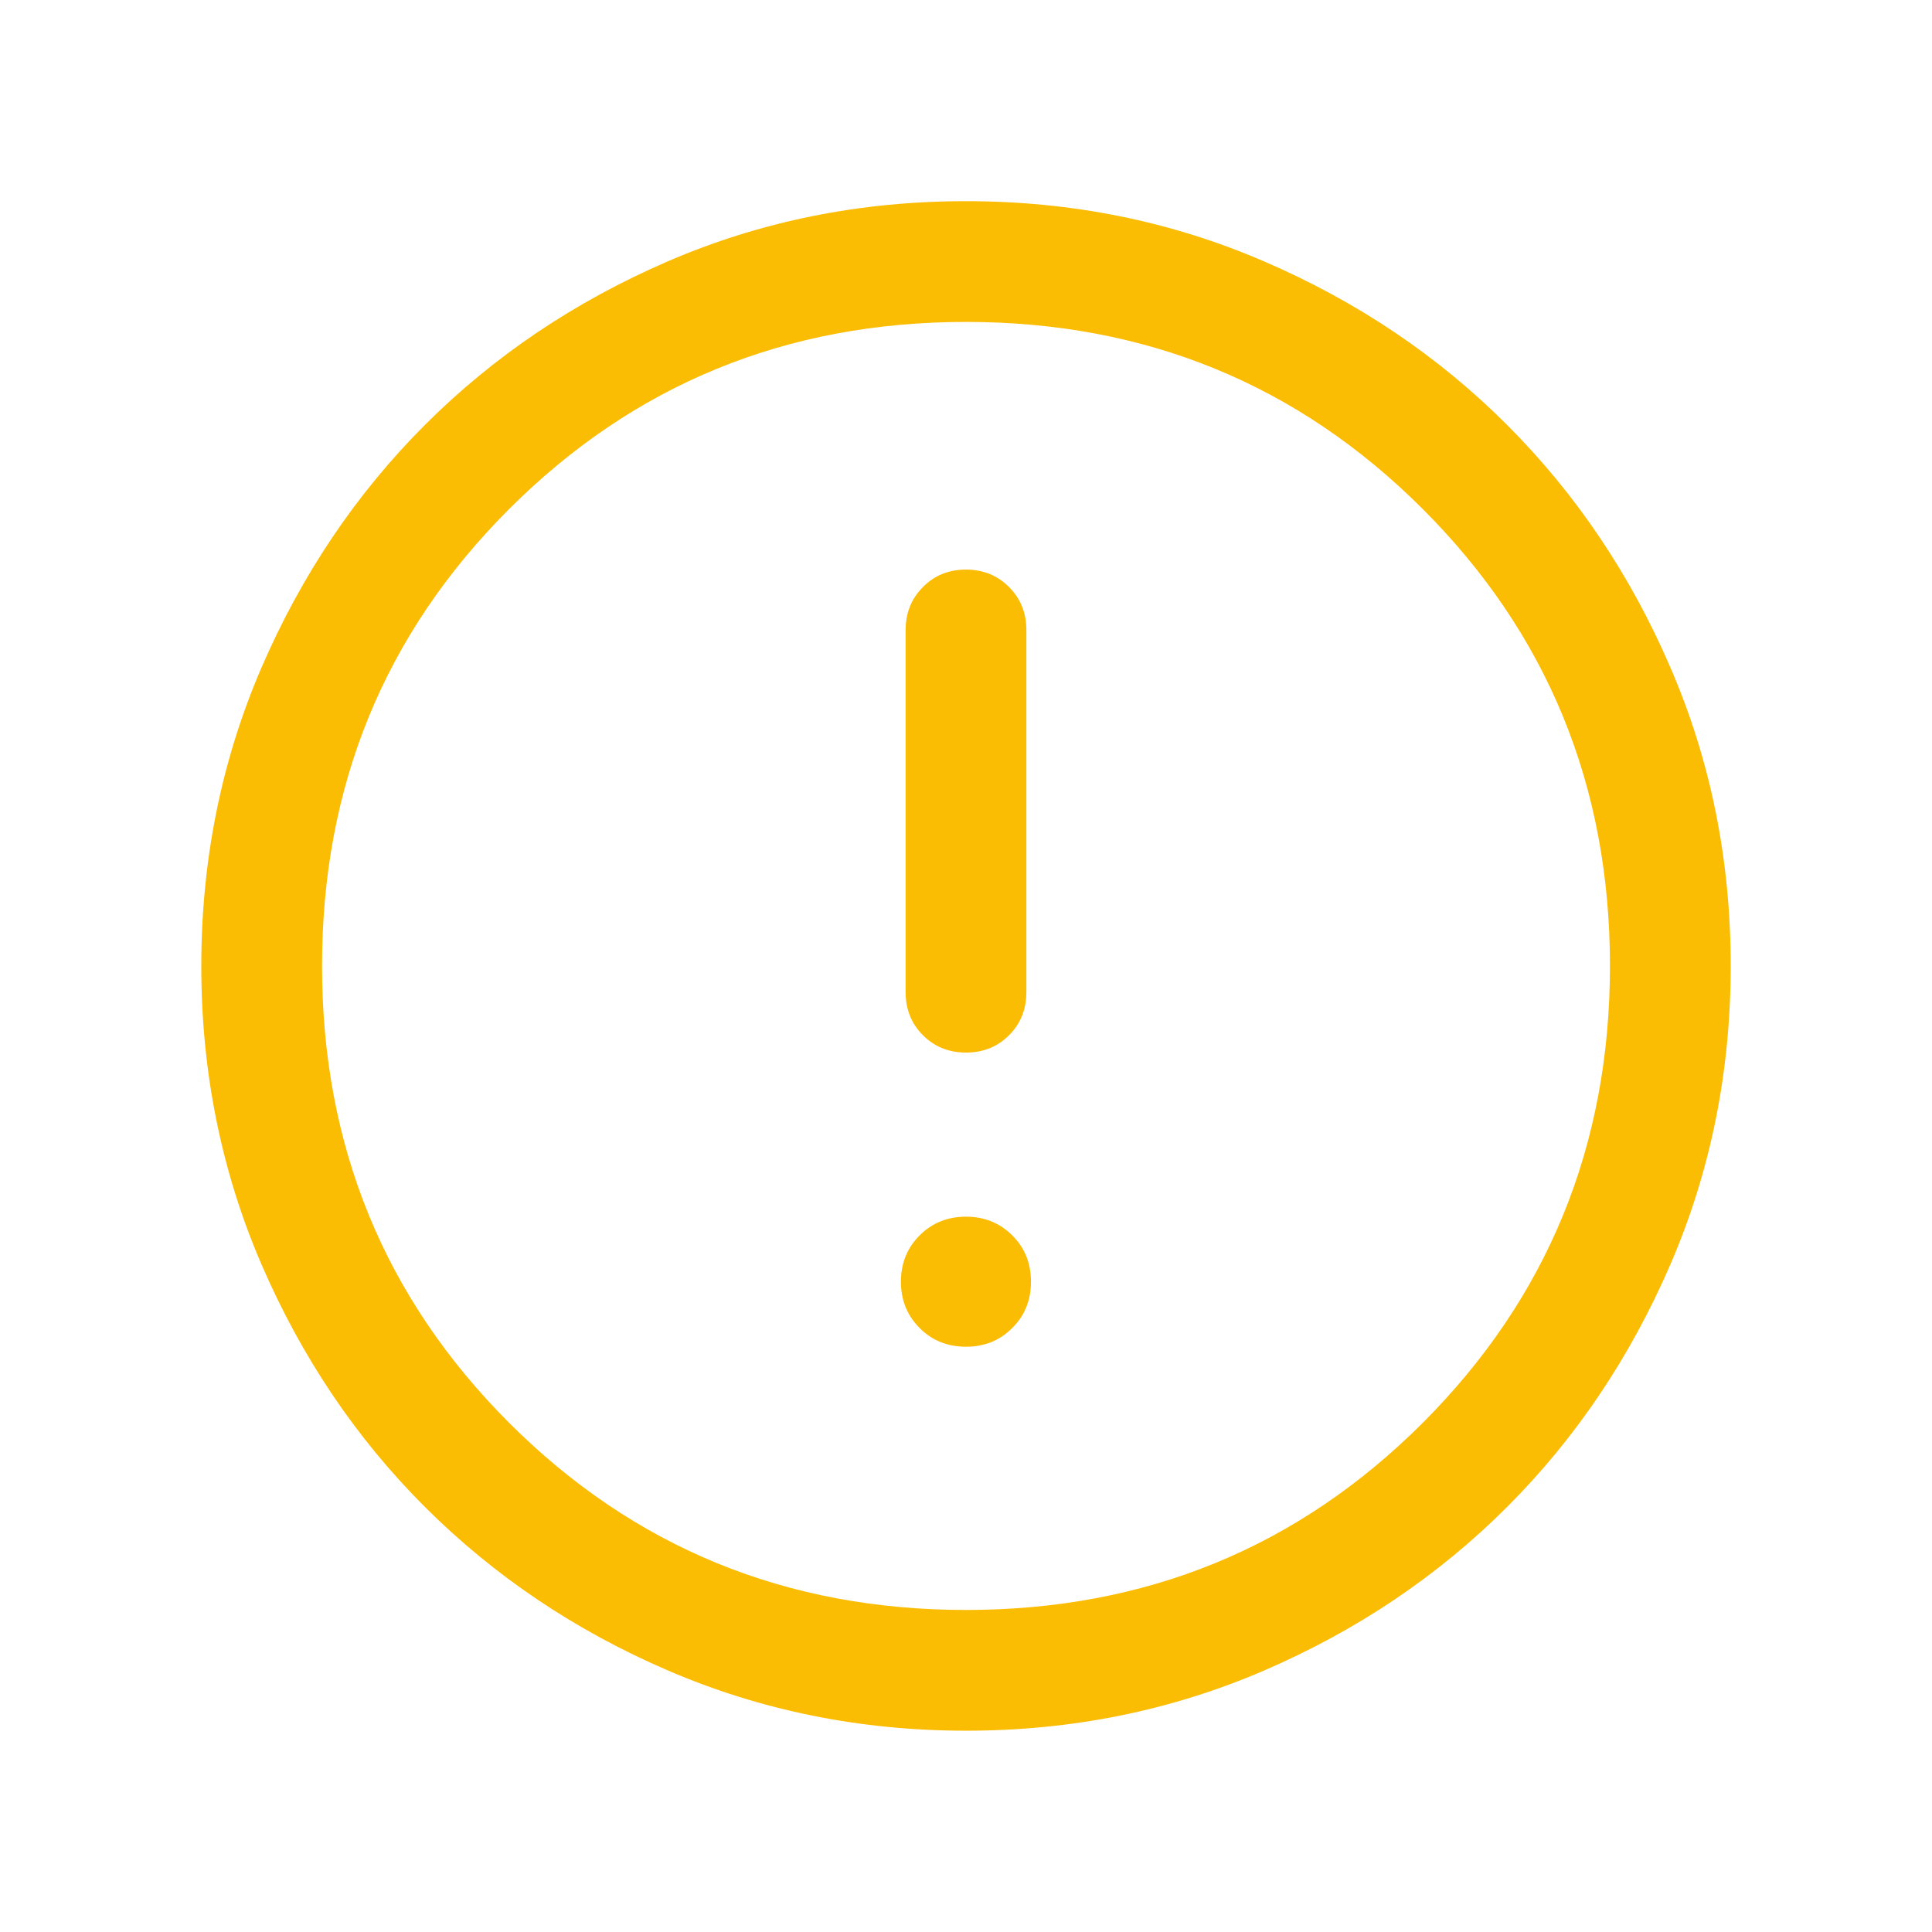 <svg width="16" height="16" viewBox="0 0 16 16" fill="none" xmlns="http://www.w3.org/2000/svg">
<g id="205_group">
<mask id="mask0_4732_58736" style="mask-type:alpha" maskUnits="userSpaceOnUse" x="0" y="0" width="16" height="16">
<rect id="Bounding box" width="16" height="16" fill="#D9D9D9"/>
</mask>
<g mask="url(#mask0_4732_58736)">
<path id="error" d="M8 11.153C8.152 11.153 8.28 11.102 8.383 10.998C8.487 10.895 8.538 10.767 8.538 10.615C8.538 10.462 8.487 10.334 8.383 10.231C8.28 10.128 8.152 10.076 8 10.076C7.847 10.076 7.719 10.128 7.616 10.231C7.513 10.334 7.461 10.462 7.461 10.615C7.461 10.767 7.513 10.895 7.616 10.998C7.719 11.102 7.847 11.153 8 11.153ZM8 8.717C8.142 8.717 8.261 8.669 8.356 8.574C8.452 8.478 8.5 8.359 8.5 8.217V5.217C8.5 5.076 8.452 4.957 8.356 4.861C8.26 4.765 8.141 4.717 8 4.717C7.858 4.717 7.739 4.765 7.644 4.861C7.548 4.957 7.5 5.076 7.5 5.217V8.217C7.5 8.359 7.548 8.478 7.644 8.574C7.74 8.669 7.858 8.717 8 8.717ZM8.001 14.333C7.125 14.333 6.302 14.166 5.531 13.834C4.76 13.502 4.09 13.05 3.519 12.48C2.949 11.911 2.498 11.241 2.165 10.47C1.833 9.7 1.667 8.876 1.667 8.001C1.667 7.125 1.833 6.301 2.165 5.53C2.498 4.76 2.949 4.089 3.519 3.519C4.089 2.949 4.759 2.498 5.529 2.165C6.3 1.832 7.123 1.666 7.999 1.666C8.875 1.666 9.698 1.832 10.469 2.165C11.24 2.497 11.91 2.948 12.48 3.518C13.05 4.088 13.502 4.758 13.834 5.529C14.167 6.299 14.333 7.122 14.333 7.998C14.333 8.874 14.167 9.698 13.835 10.468C13.502 11.239 13.051 11.91 12.481 12.48C11.911 13.05 11.241 13.501 10.47 13.834C9.7 14.166 8.877 14.333 8.001 14.333ZM8 13.333C9.489 13.333 10.75 12.816 11.783 11.783C12.816 10.749 13.333 9.488 13.333 7.999C13.333 6.51 12.816 5.249 11.783 4.216C10.75 3.183 9.489 2.666 8 2.666C6.511 2.666 5.25 3.183 4.216 4.216C3.183 5.249 2.667 6.51 2.667 7.999C2.667 9.488 3.183 10.749 4.216 11.783C5.25 12.816 6.511 13.333 8 13.333Z" fill="#FBBC04"/>
</g>
</g>
</svg>

